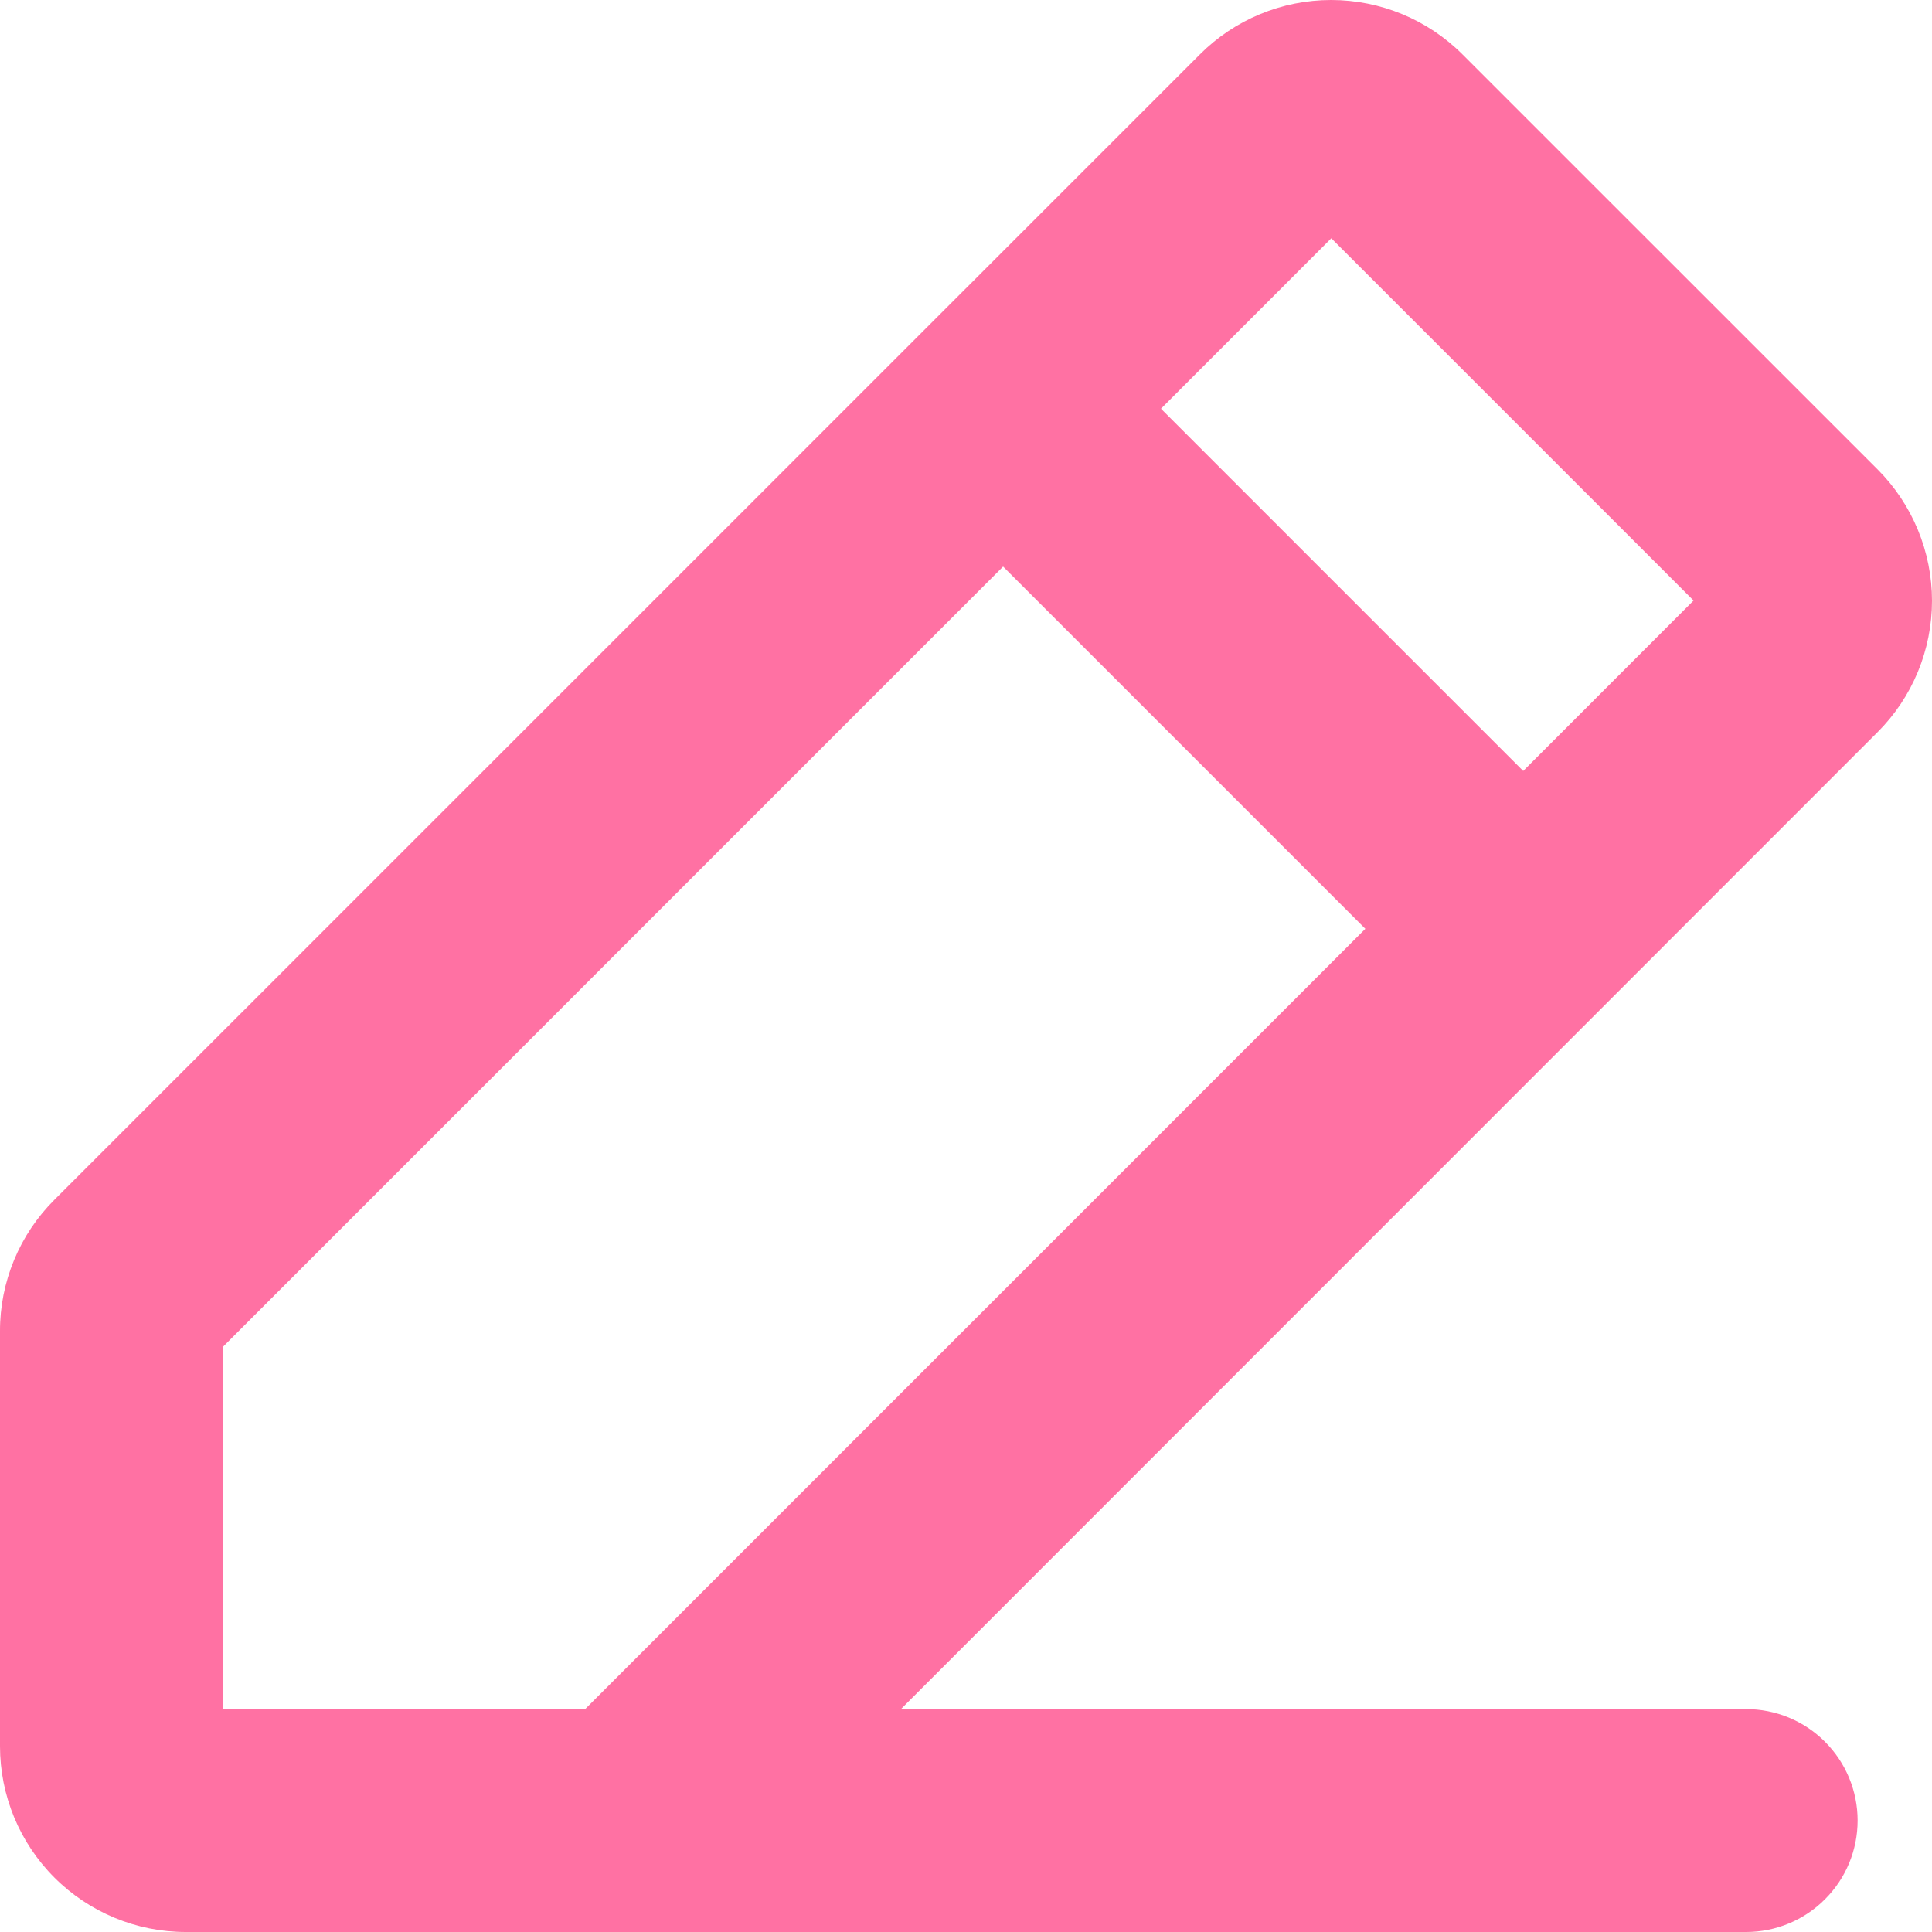 <svg width="24" height="24" viewBox="0 0 24 24" fill="none" xmlns="http://www.w3.org/2000/svg">
<path d="M23.324 5.831L18.168 0.676C17.735 0.243 17.148 0 16.536 0C15.924 0 15.337 0.243 14.905 0.676L0.676 14.904C0.461 15.118 0.291 15.372 0.175 15.652C0.059 15.932 -0.001 16.233 8.4018e-06 16.536V21.692C8.4018e-06 22.304 0.243 22.891 0.676 23.324C1.109 23.757 1.696 24 2.308 24H21.691C22.058 24 22.411 23.854 22.67 23.594C22.93 23.335 23.076 22.983 23.076 22.615C23.076 22.248 22.93 21.896 22.67 21.636C22.411 21.377 22.058 21.231 21.691 21.231H11.192L23.324 9.095C23.538 8.881 23.708 8.627 23.824 8.347C23.94 8.067 24 7.766 24 7.463C24 7.16 23.94 6.86 23.824 6.58C23.708 6.3 23.538 6.045 23.324 5.831ZM7.269 21.231H2.769V16.731L12.461 7.038L16.961 11.538L7.269 21.231ZM18.922 9.577L14.422 5.077L16.538 2.96L21.038 7.46L18.922 9.577Z" fill="#FF71A3"/>
</svg>
